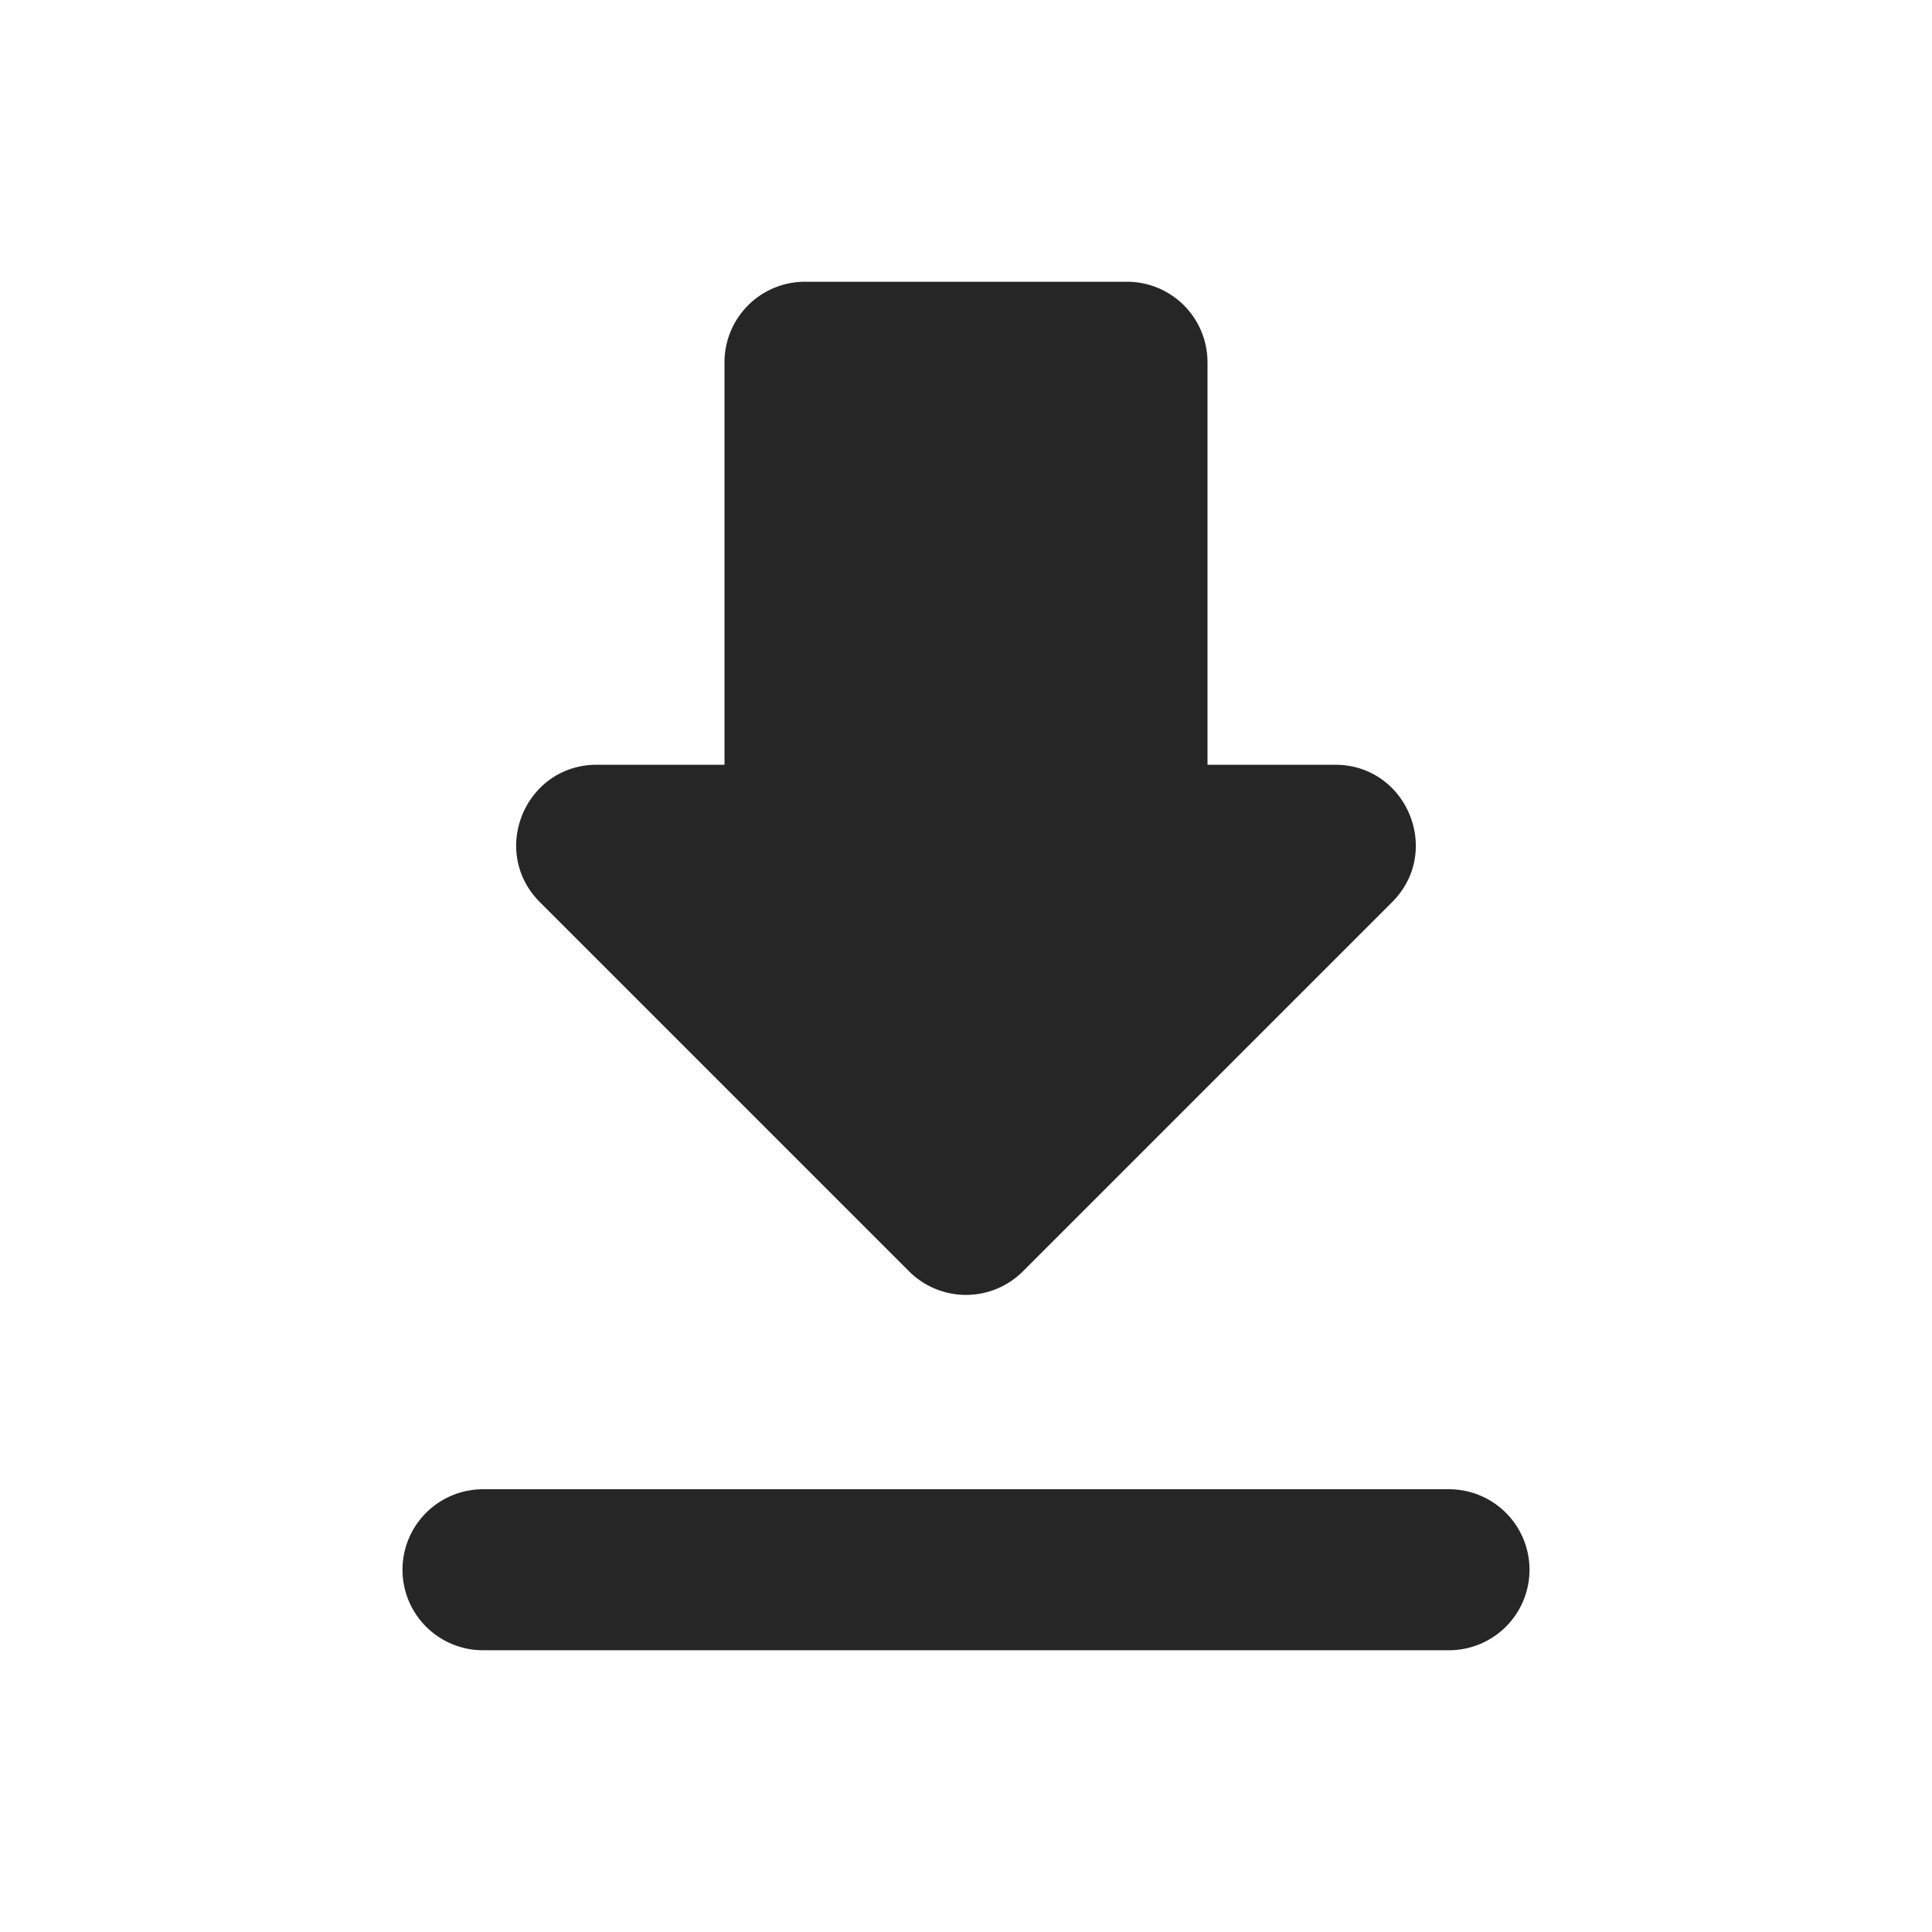 <svg xmlns="http://www.w3.org/2000/svg" width="48" height="48" fill="none" viewBox="0 0 48 48">
  <g fill="#262626">
    <path fill-rule="evenodd" d="M10 39a2 2 0 0 1 2-2h24a2 2 0 1 1 0 4H12a2 2 0 0 1-2-2Z" clip-rule="evenodd"/>
    <path d="m22.586 31.586-9.172-9.172c-1.26-1.26-.368-3.414 1.414-3.414h18.343c1.782 0 2.675 2.154 1.415 3.414l-9.172 9.172a2 2 0 0 1-2.828 0Z"/>
    <path d="M18 9a2 2 0 0 1 2-2h8a2 2 0 0 1 2 2v14a2 2 0 0 1-2 2h-8a2 2 0 0 1-2-2V9Z"/>
  </g>
</svg>
